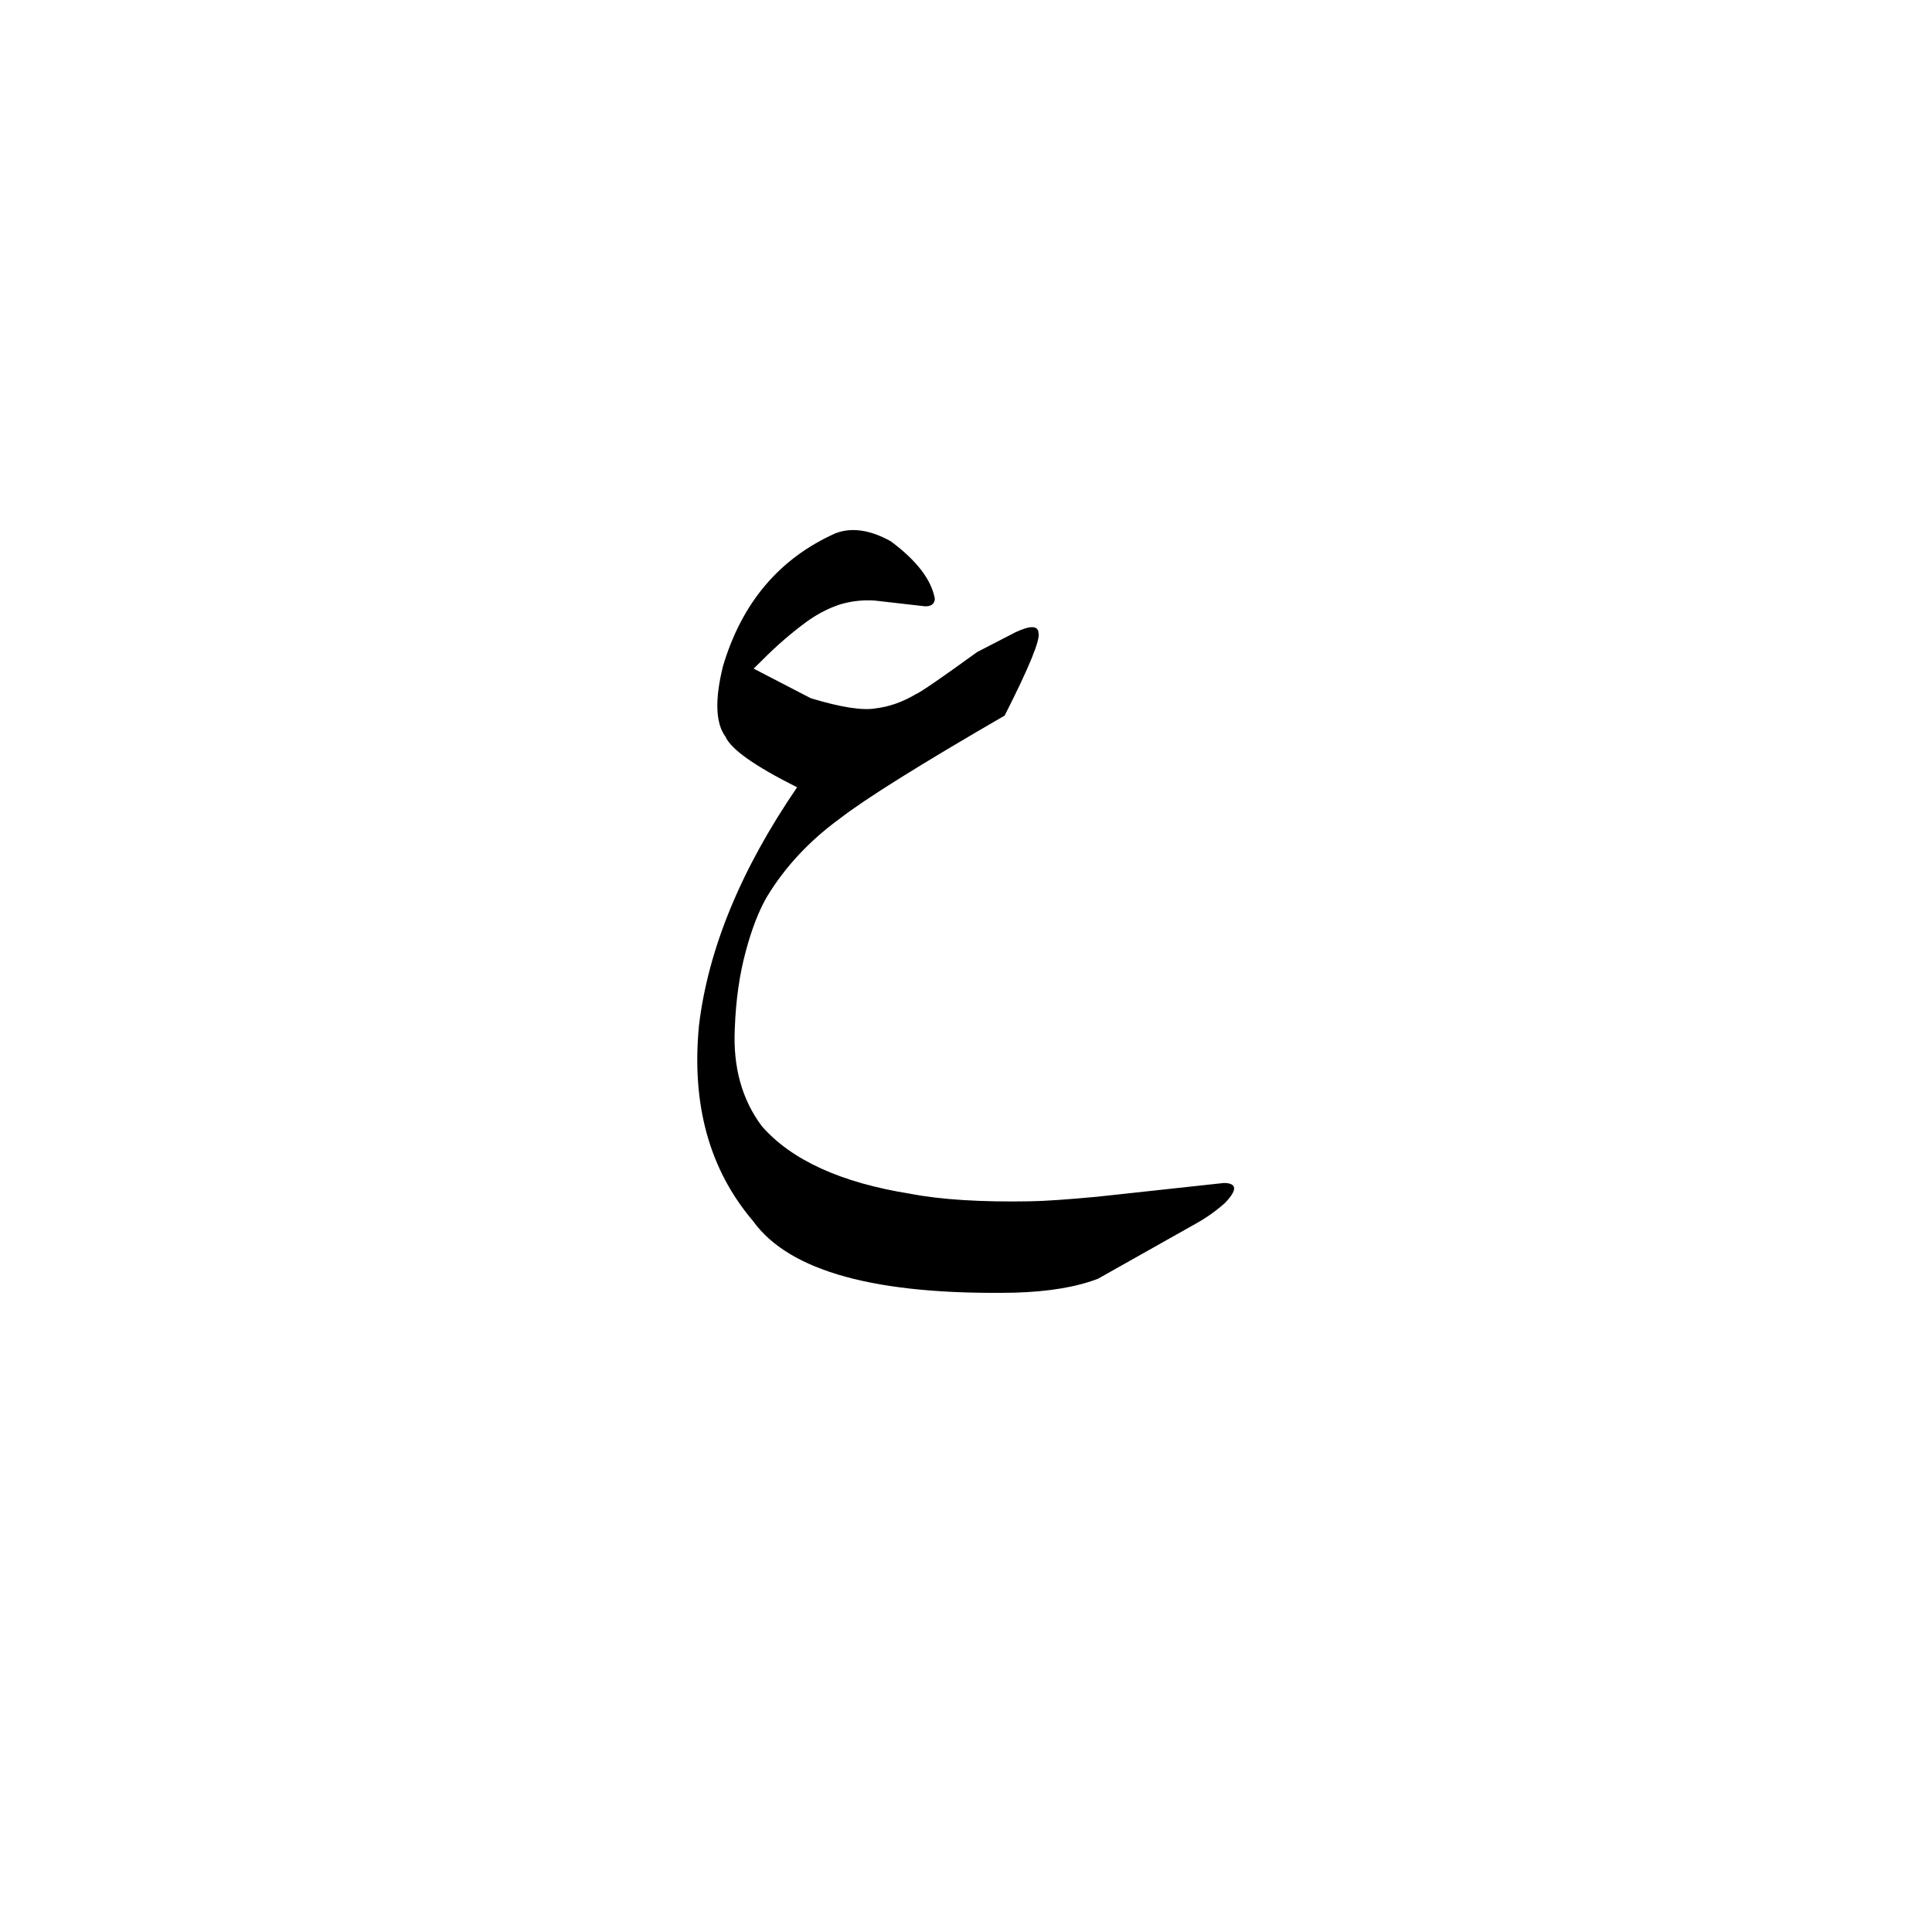 <svg xmlns="http://www.w3.org/2000/svg" xmlns:xlink="http://www.w3.org/1999/xlink" width="1080" zoomAndPan="magnify" viewBox="0 0 810 810" height="1080" preserveAspectRatio="xMidYMid meet" version="1.0"><path fill="#000000" d="M 315.961 280.32 L 319.152 277.199 C 325.496 270.781 331.984 265.164 338.617 260.348 C 343.055 257.215 347.637 254.883 352.359 253.355 C 357.156 251.957 362.008 251.441 366.922 251.805 L 387.785 254.195 C 390.426 254.266 391.812 253.215 391.938 251.035 C 390.492 243.051 384.336 235.016 373.469 226.934 C 364.762 222.102 357.012 220.992 350.219 223.602 C 326.684 234.168 310.973 252.762 303.09 279.383 C 299.641 293.387 299.996 303.207 304.156 308.844 C 306.453 314.129 316.465 321.207 334.191 330.074 C 310.672 364.449 296.961 397.695 293.062 429.82 C 289.832 463.02 297.391 490.395 315.734 511.945 C 330.922 533.082 367.516 543.082 425.512 541.953 C 439.73 541.531 451.336 539.59 460.328 536.125 L 501.512 512.93 C 505.82 510.531 509.836 507.676 513.559 504.367 C 518.832 498.859 518.695 496.059 513.156 495.965 L 460.004 501.734 C 447.25 502.918 437.969 503.555 432.156 503.645 C 411.32 504.027 394.461 502.973 381.582 500.48 C 352.621 495.852 331.898 486.418 319.414 472.176 C 311.059 461.012 307.277 447.375 308.07 431.266 C 308.488 419.387 310.027 408.555 312.688 398.773 C 315.164 389.508 318.102 381.93 321.5 376.039 C 329.098 363.488 339.262 352.57 351.984 343.285 C 362.793 334.895 385.863 320.469 421.203 300.012 C 431.492 279.742 436.223 268.191 435.398 265.355 C 435.238 262.246 432.039 262.141 425.805 265.043 L 409.66 273.379 C 394.461 284.395 385.871 290.293 383.895 291.078 C 378.359 294.344 372.801 296.309 367.223 296.969 C 361.672 297.973 352.57 296.562 339.922 292.738 L 315.961 280.32 " fill-opacity="1" fill-rule="nonzero"/></svg>